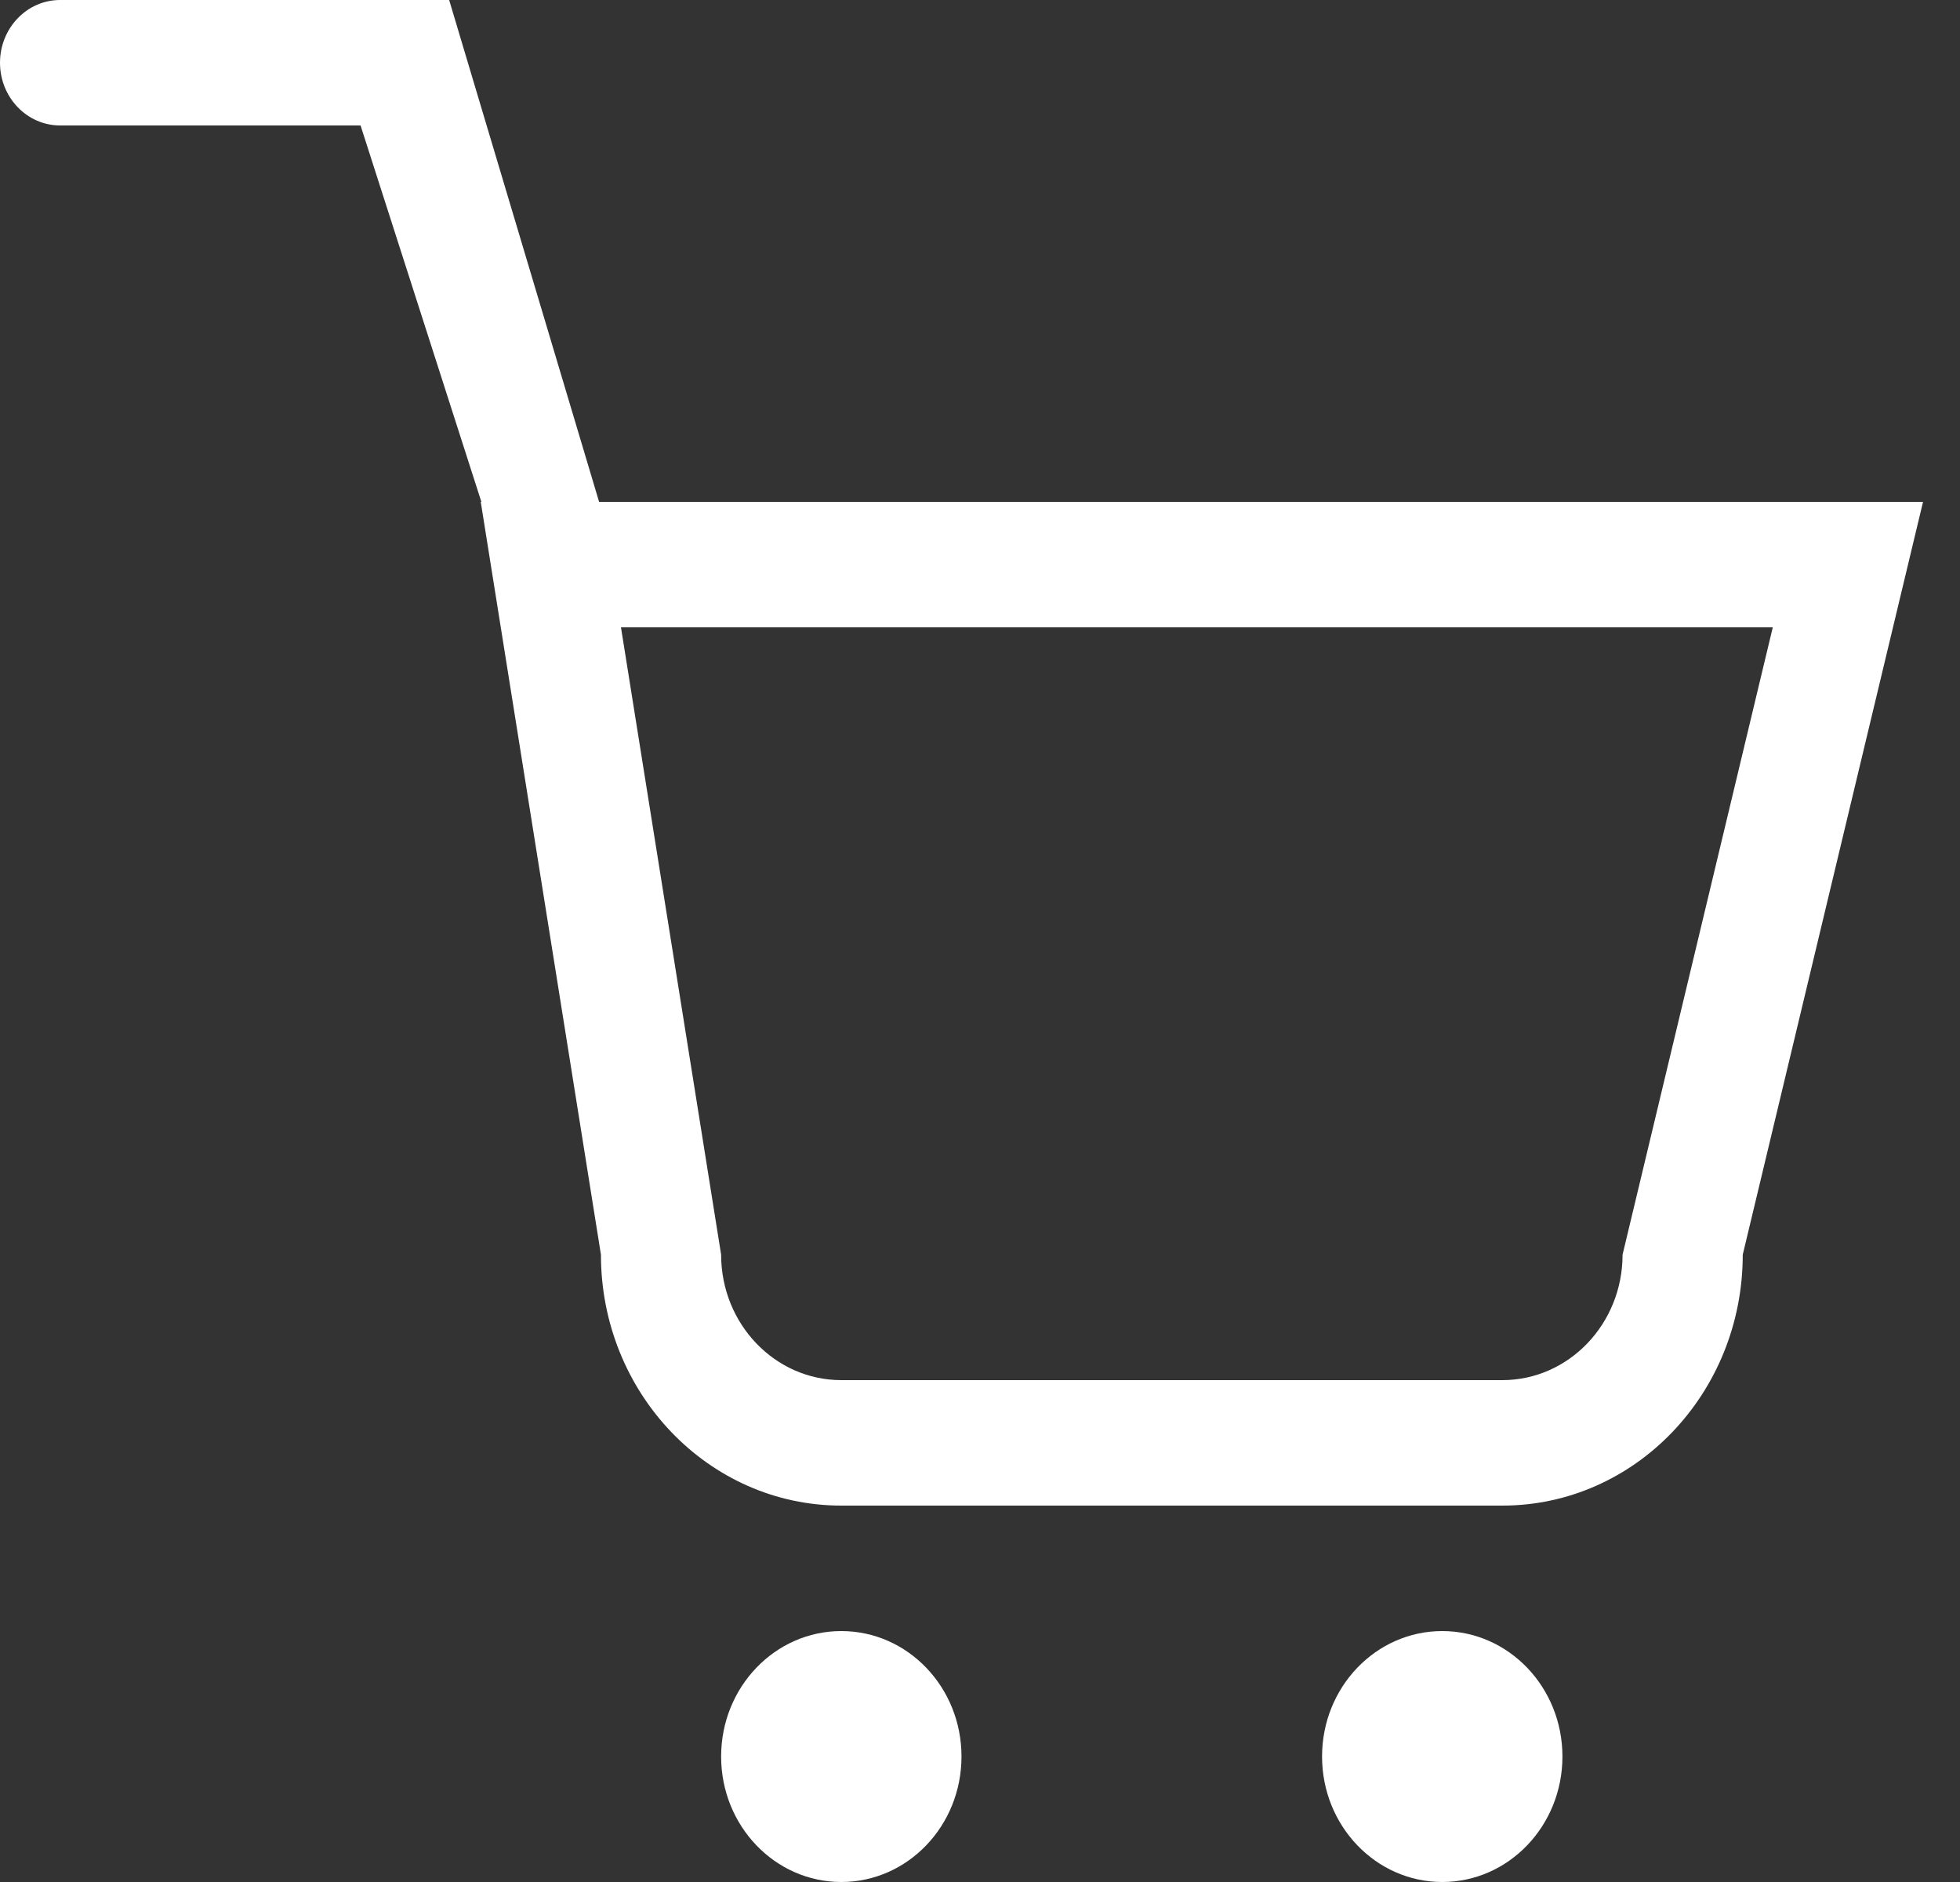 <svg width="50" height="48" fill="none" xmlns="http://www.w3.org/2000/svg"><rect width="100%" height="100%" fill="#333333" stroke="none"/><path d="M15.283 12.8L11.458 0H1.533C.687 0 0 .717 0 1.6c0 .883.687 1.6 1.533 1.6h7.665l3.082 9.6h-.016L15.33 32c0 3.534 2.746 6.4 6.132 6.4h16.863c3.387 0 6.133-2.866 6.133-6.4l4.599-19.2H15.283zM41.392 32c0 1.766-1.374 3.2-3.067 3.2H21.462c-1.694 0-3.066-1.434-3.066-3.2l-2.555-16h29.383l-3.832 16zm-19.93 9.6c-1.694 0-3.066 1.432-3.066 3.2 0 1.766 1.372 3.2 3.066 3.2 1.694 0 3.066-1.434 3.066-3.2 0-1.768-1.372-3.2-3.066-3.2zm15.33 0c-1.694 0-3.066 1.432-3.066 3.2 0 1.766 1.373 3.2 3.066 3.2 1.694 0 3.066-1.434 3.066-3.2 0-1.768-1.372-3.2-3.066-3.2z" fill="#fff"/></svg>